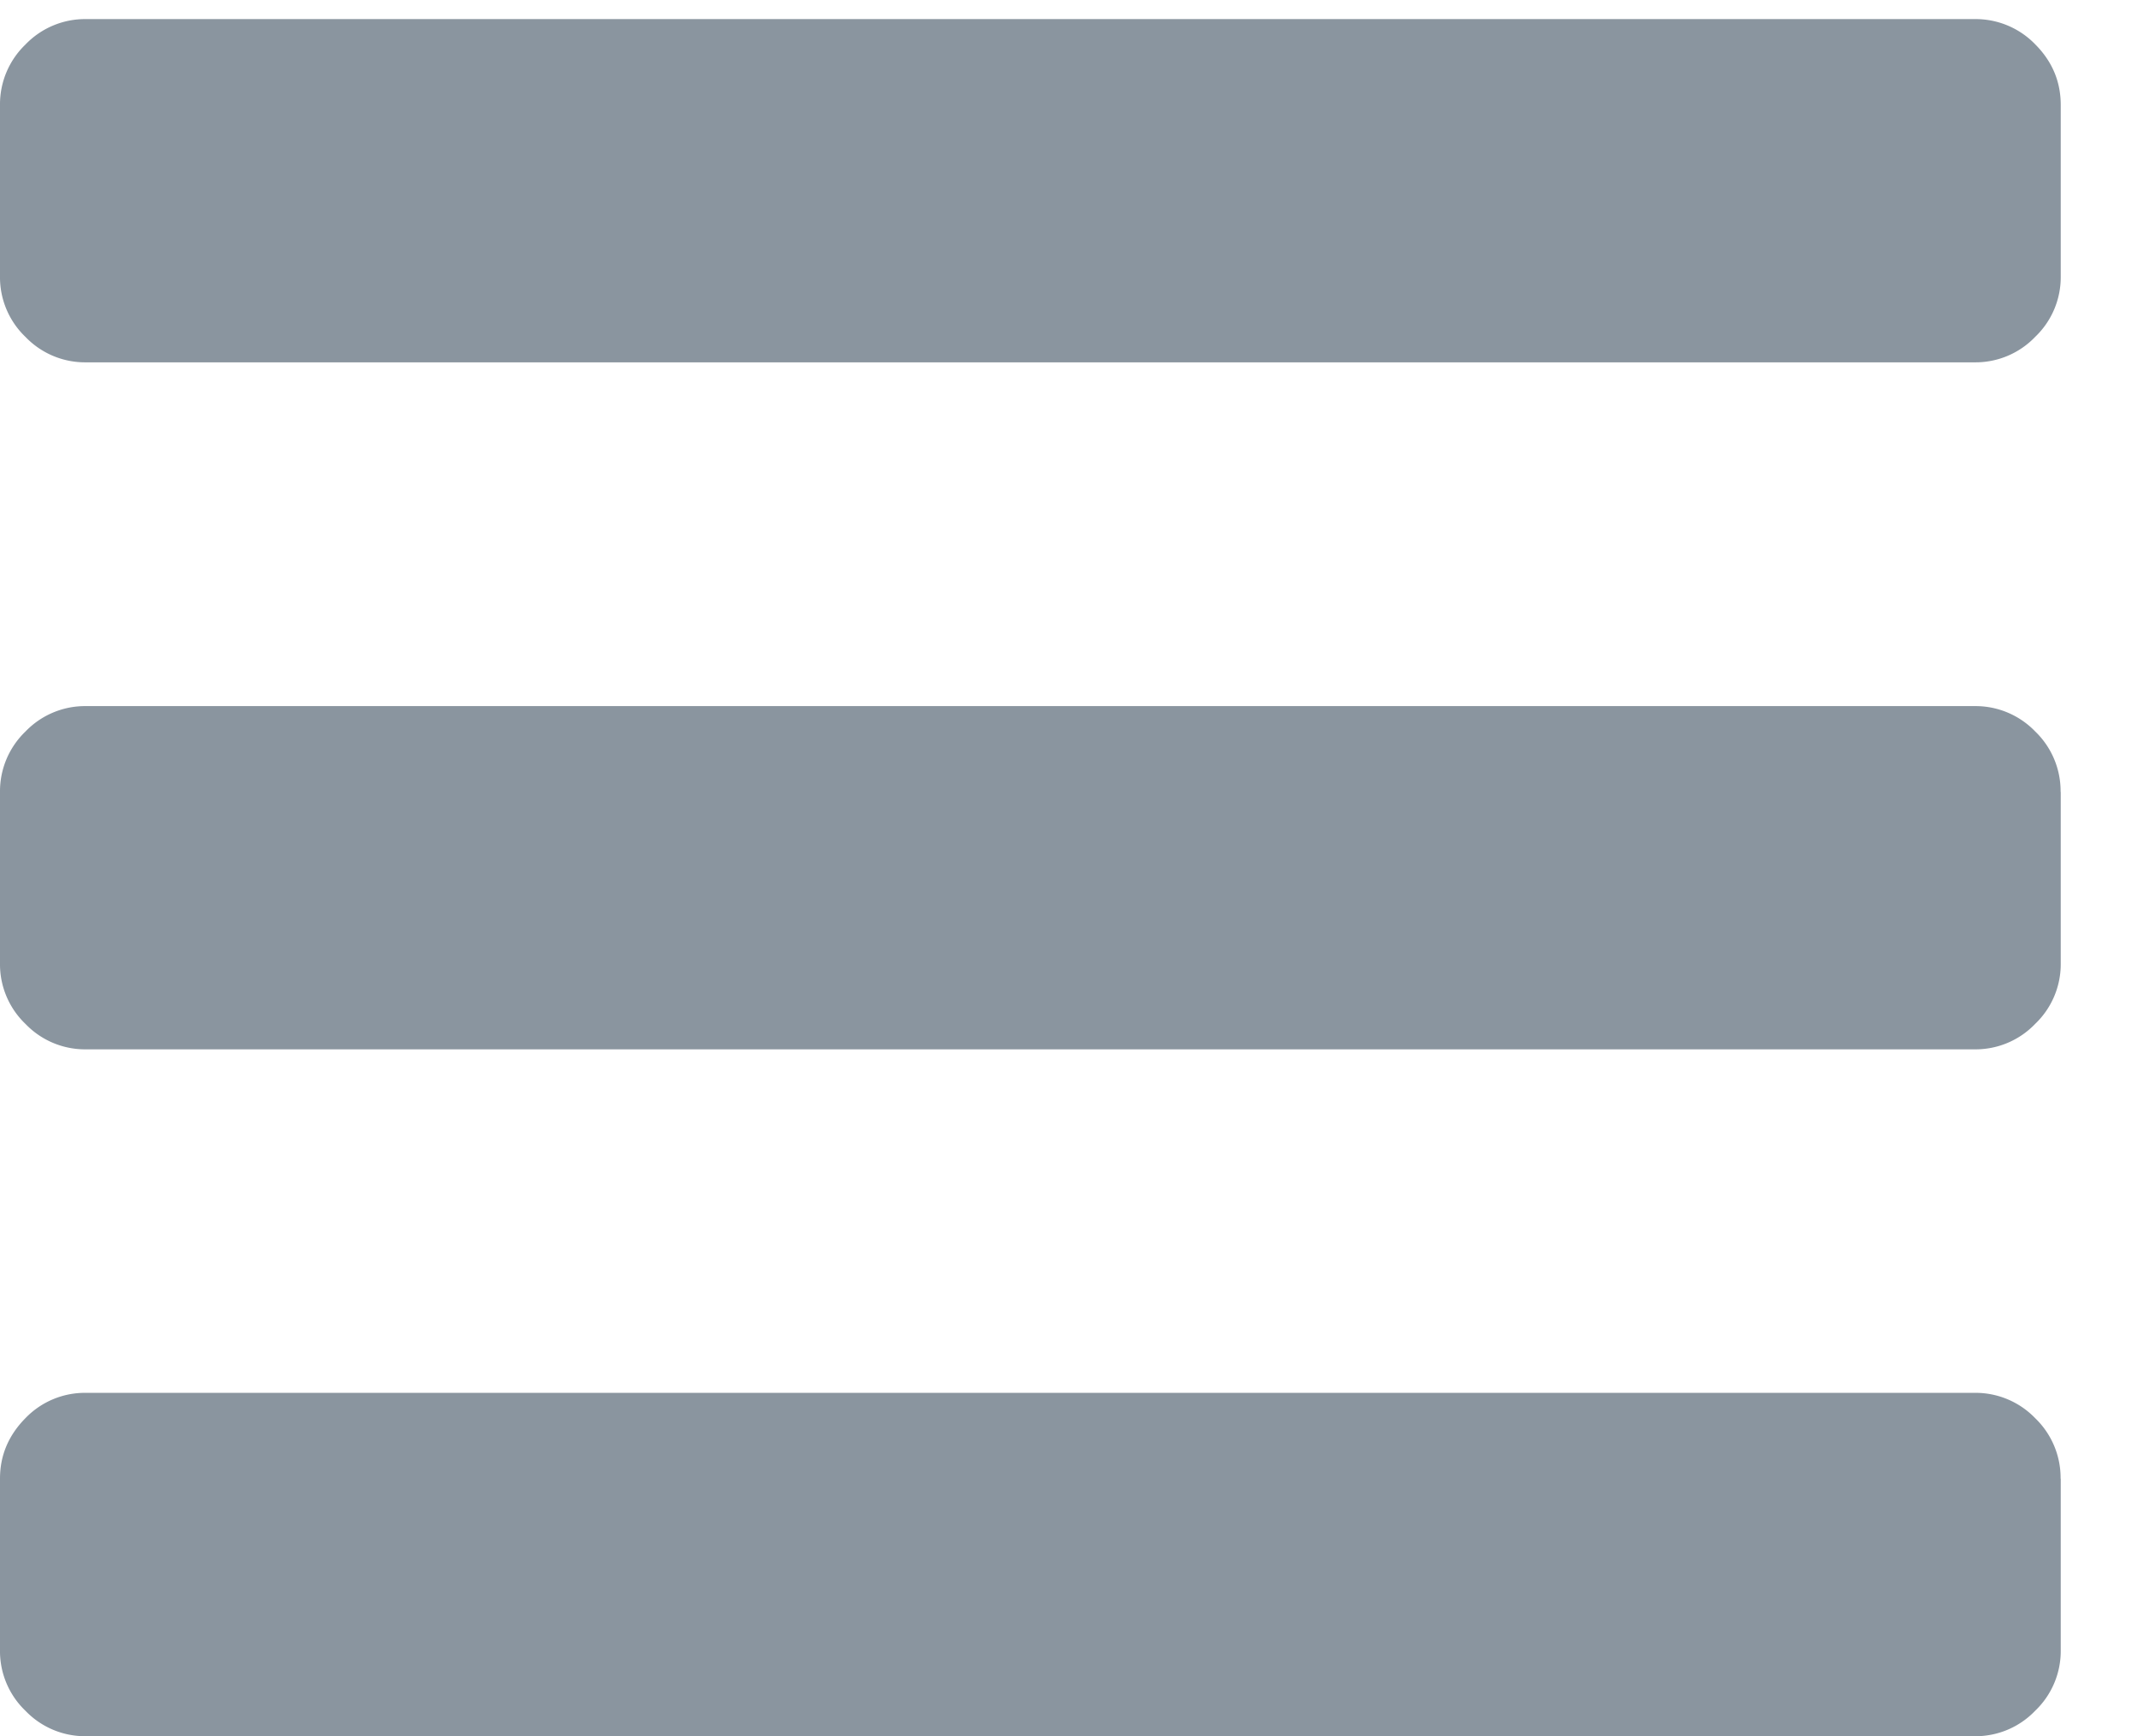 <svg width="16" height="13" xmlns="http://www.w3.org/2000/svg"><path d="M15.429 11.071v1.286a.618.618 0 0 1-.191.452.618.618 0 0 1-.452.191H.643a.618.618 0 0 1-.452-.19.618.618 0 0 1-.191-.453v-1.286c0-.174.064-.324.19-.452a.618.618 0 0 1 .453-.19h14.143a.62.62 0 0 1 .452.19.62.62 0 0 1 .19.452Zm0-5.142v1.285a.618.618 0 0 1-.191.452.618.618 0 0 1-.452.191H.643a.618.618 0 0 1-.452-.19A.618.618 0 0 1 0 7.213V5.93a.62.62 0 0 1 .19-.452.618.618 0 0 1 .453-.191h14.143a.62.62 0 0 1 .452.19.62.62 0 0 1 .19.453Zm0-5.143V2.07a.618.618 0 0 1-.191.452.618.618 0 0 1-.452.191H.643a.618.618 0 0 1-.452-.19A.618.618 0 0 1 0 2.07V.786A.62.62 0 0 1 .19.334.618.618 0 0 1 .644.143h14.143a.62.62 0 0 1 .452.19c.127.128.19.279.19.453Z" fill="#8A959F" fill-rule="evenodd"/></svg>